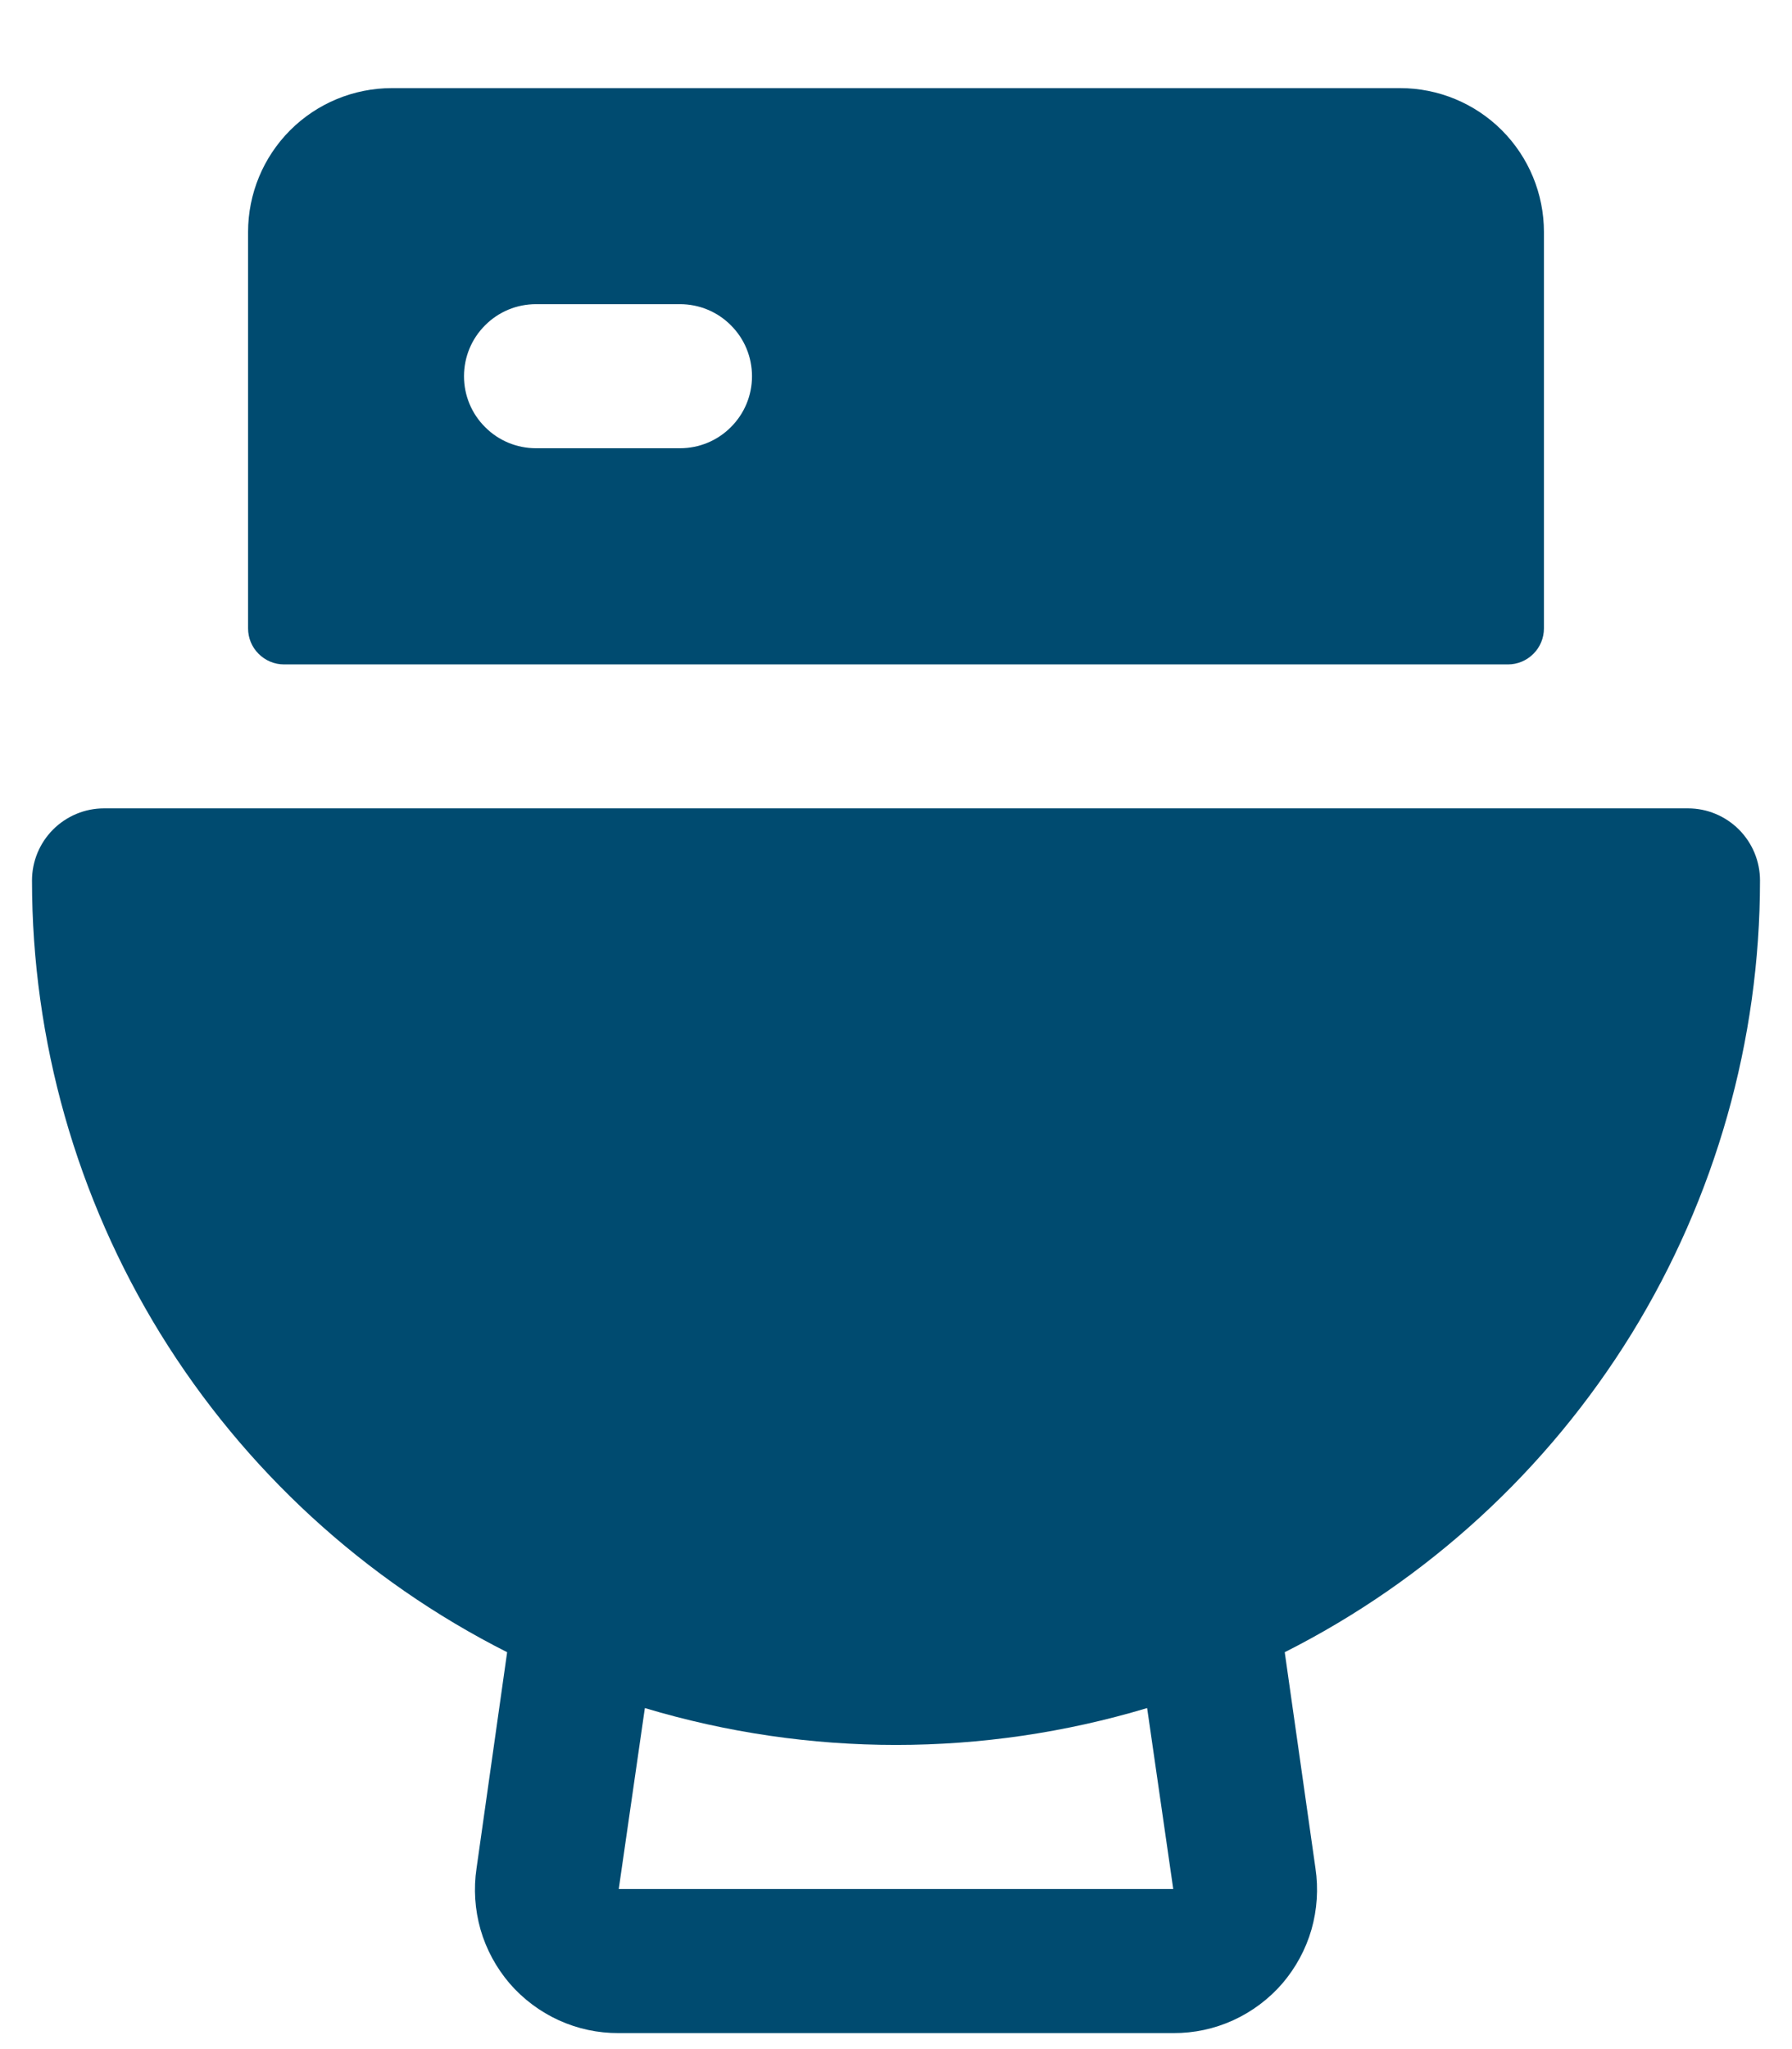 <svg width="14" height="16" viewBox="0 0 14 16" fill="none" xmlns="http://www.w3.org/2000/svg">
<path d="M13.75 6.875C13.75 6.726 13.691 6.583 13.585 6.477C13.48 6.372 13.337 6.312 13.188 6.312H0.812C0.663 6.312 0.52 6.372 0.415 6.477C0.309 6.583 0.25 6.726 0.25 6.875C0.25 8.125 0.598 9.35 1.253 10.414C1.909 11.477 2.847 12.338 3.962 12.901L3.723 14.588C3.699 14.748 3.71 14.911 3.754 15.066C3.799 15.222 3.877 15.365 3.982 15.488C4.088 15.61 4.219 15.708 4.366 15.775C4.513 15.842 4.673 15.876 4.834 15.875H9.166C9.327 15.876 9.487 15.842 9.634 15.775C9.781 15.708 9.912 15.61 10.018 15.488C10.123 15.365 10.201 15.222 10.246 15.066C10.29 14.911 10.301 14.748 10.277 14.588L10.037 12.901C11.153 12.338 12.091 11.477 12.747 10.414C13.402 9.35 13.75 8.125 13.75 6.875ZM4.834 14.75L5.038 13.337C6.318 13.721 7.682 13.721 8.962 13.337L9.166 14.75H4.834ZM2.219 5.188H11.781C11.856 5.188 11.927 5.158 11.98 5.105C12.033 5.052 12.062 4.981 12.062 4.906V1.812C12.062 1.514 11.944 1.228 11.733 1.017C11.522 0.806 11.236 0.688 10.938 0.688H3.062C2.764 0.688 2.478 0.806 2.267 1.017C2.056 1.228 1.938 1.514 1.938 1.812V4.906C1.938 4.981 1.967 5.052 2.02 5.105C2.073 5.158 2.144 5.188 2.219 5.188ZM4.188 2.375H5.312C5.462 2.375 5.605 2.434 5.71 2.54C5.816 2.645 5.875 2.788 5.875 2.938C5.875 3.087 5.816 3.23 5.71 3.335C5.605 3.441 5.462 3.5 5.312 3.5H4.188C4.038 3.5 3.895 3.441 3.79 3.335C3.684 3.23 3.625 3.087 3.625 2.938C3.625 2.788 3.684 2.645 3.79 2.54C3.895 2.434 4.038 2.375 4.188 2.375Z" fill="#004B70"/>
</svg>
